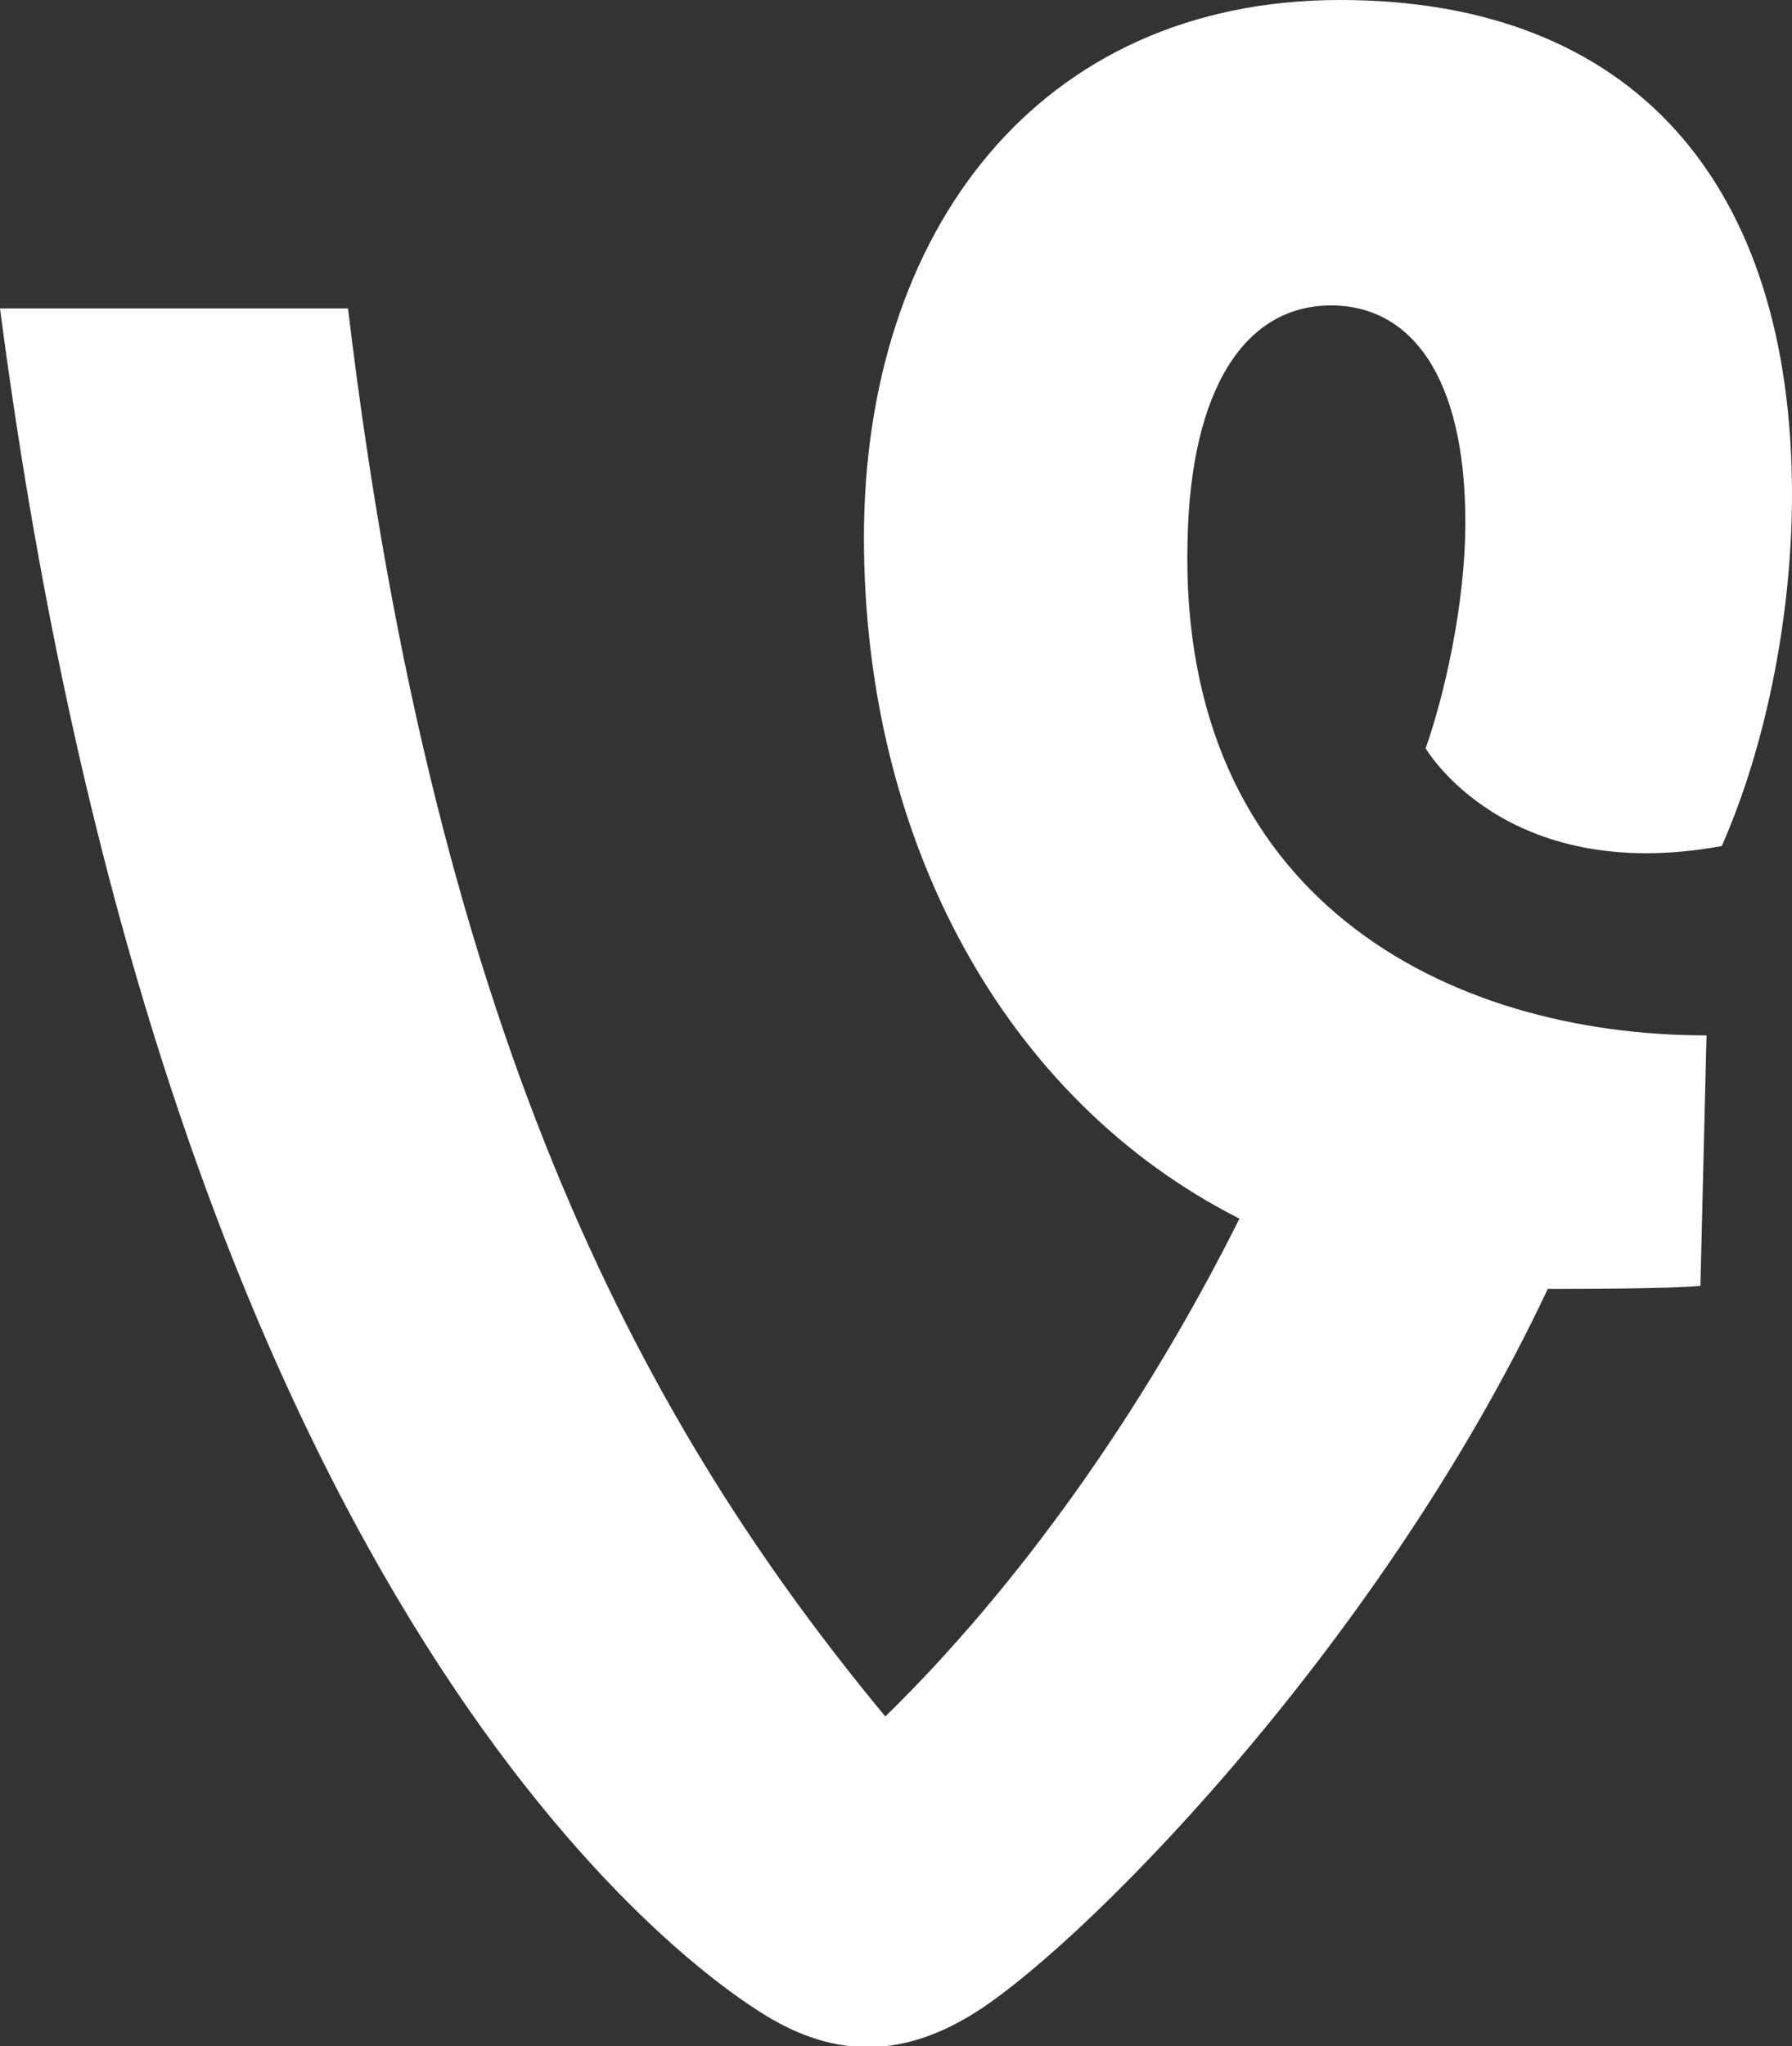 <!-- Generator: Adobe Illustrator 22.1.0, SVG Export Plug-In  -->
<svg version="1.1"
	 xmlns="http://www.w3.org/2000/svg" xmlns:xlink="http://www.w3.org/1999/xlink" xmlns:a="http://ns.adobe.com/AdobeSVGViewerExtensions/3.0/"
	 x="0px" y="0px" width="58.7px" height="67px" viewBox="0 0 58.7 67" style="enable-background:new 0 0 58.7 67;"
	 xml:space="preserve">
<rect x="0" y="0" width="58.7" height="67" fill="#333333" stroke="none"/>
<style type="text/css">
	.st0{fill:#FFFFFF;}
</style>
<defs>
</defs>
<g id="Vine_1_">
	<path class="st0" d="M55.9,33.9c-8.5,0-17.3-4.5-17-16.2c0.1-5,1.9-7.7,4.7-7.7c2.6,0,4.4,2.3,4.4,7.1c0,2.7-0.7,5.7-1.3,7.4
		c0,0,2.6,4.5,9.7,3.2c1.5-3.4,2.3-7.7,2.3-11.5C58.7,6,53.5,0,43.9,0C34,0,28.3,7.6,28.3,17.6c0,9.9,4.6,18.4,12.3,22.3
		c-3.2,6.4-7.3,12.1-11.6,16.3c-7.7-9.3-14.7-21.8-17.6-46.1H0C5.3,50.6,21,63.5,25.1,66c2.3,1.4,4.4,1.3,6.5,0.1
		c3.4-1.9,13.5-12,19.1-23.9c0.9,0,4,0,5-0.1"/>
</g>
</svg>
